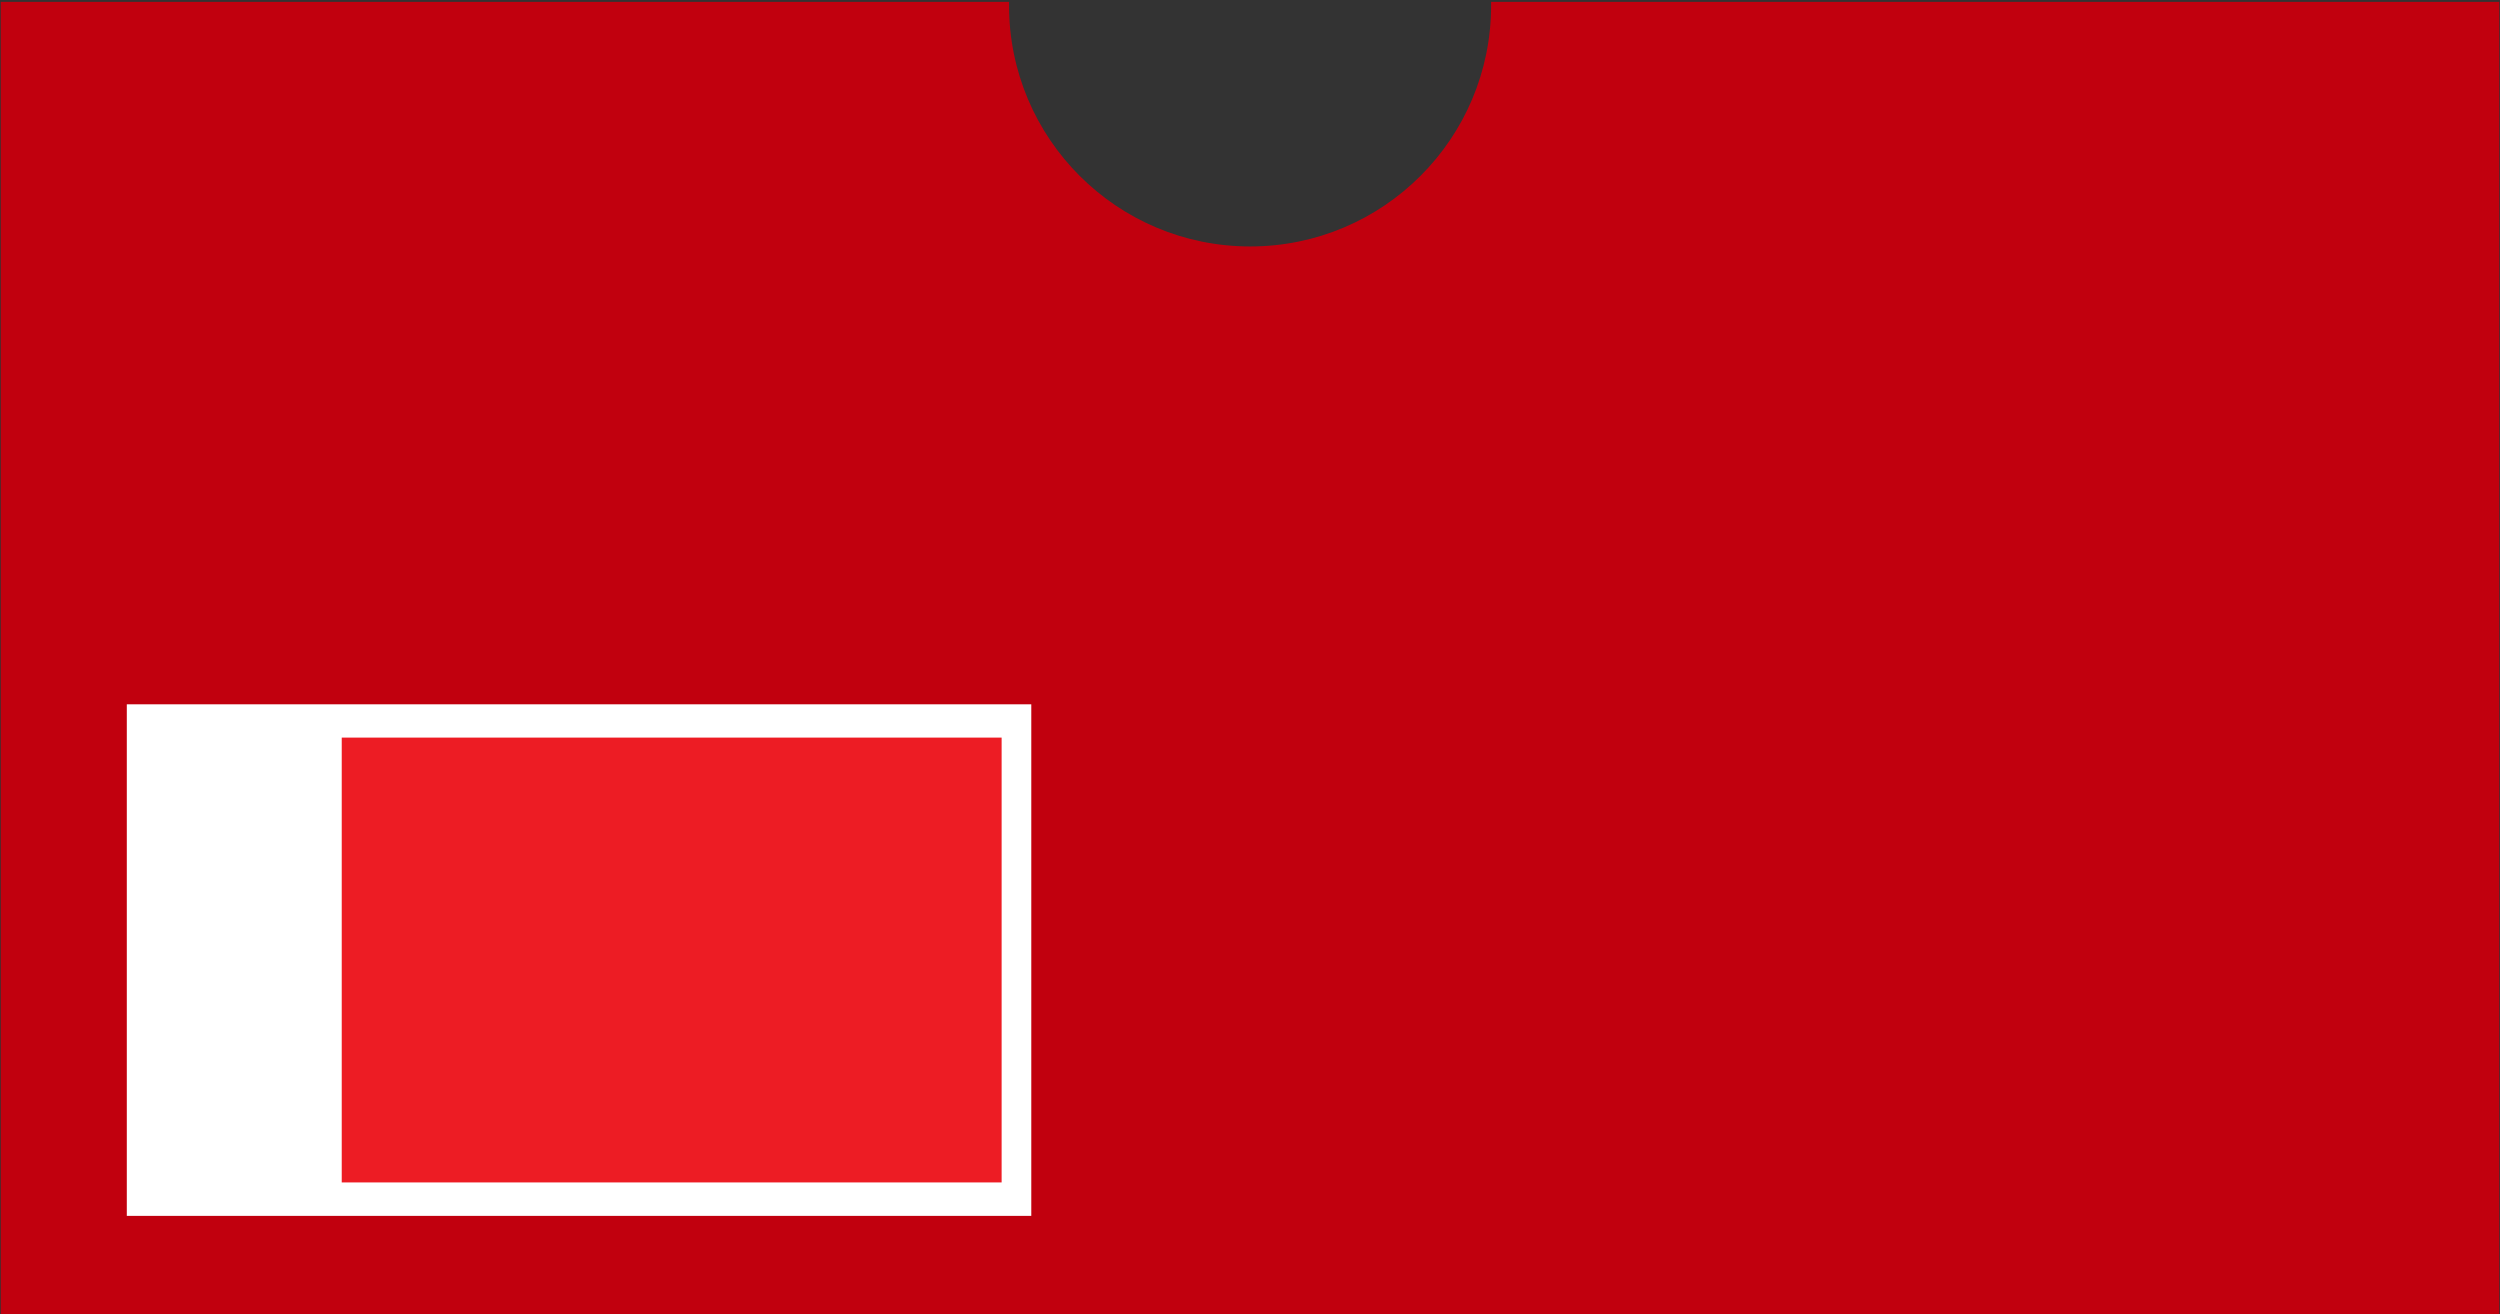 <svg width="312" height="164" viewBox="0 0 312 164" fill="none" xmlns="http://www.w3.org/2000/svg">
<rect x="0" y="0" width="312" height="164" fill="#333333" stroke="none"/>
<path d="M311.909 0.233V164H0.091V0.233H125.929C125.929 0.385 125.929 0.536 125.929 0.687C125.929 17.29 139.397 30.758 156.019 30.758C172.622 30.758 186.09 17.29 186.09 0.687C186.09 0.536 186.09 0.385 186.09 0.233H311.909Z" fill="#C1000E"/>
<path d="M128.705 87.897H15.825V151.741H128.705V87.897Z" fill="white"/>
<path d="M125.003 92.052H42.648V147.567H125.003V92.052Z" fill="#ED1C24"/>
</svg>
